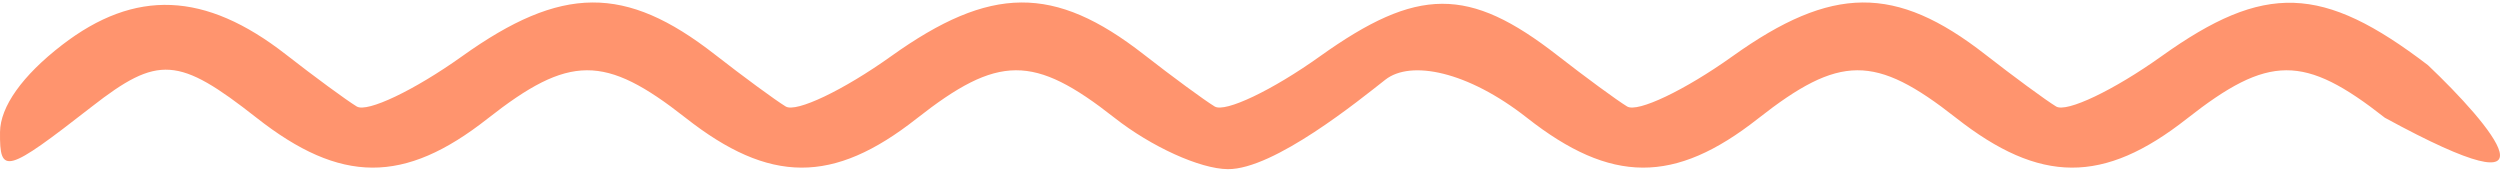 <svg width="150" height="11" viewBox="0 0 150 11" fill="none" xmlns="http://www.w3.org/2000/svg">
<path fill-rule="evenodd" clip-rule="evenodd" d="M0.001 7.925C0.017 6.397 1.341 4.537 3.713 2.707C8.106 -0.682 12.306 -0.508 17.144 3.261C18.862 4.601 20.78 6.009 21.404 6.389C22.027 6.77 24.871 5.414 27.723 3.378C33.699 -0.892 37.514 -0.922 42.882 3.261C44.6 4.601 46.518 6.009 47.142 6.389C47.765 6.77 50.609 5.414 53.461 3.378C59.438 -0.892 63.252 -0.922 68.62 3.261C70.339 4.601 72.256 6.009 72.88 6.389C73.504 6.77 76.342 5.418 79.188 3.386C85.057 -0.807 88.125 -0.821 93.441 3.319C95.12 4.627 97.004 6.009 97.628 6.389C98.252 6.77 101.096 5.414 103.948 3.378C109.924 -0.892 113.738 -0.922 119.107 3.261C120.825 4.601 122.743 6.009 123.366 6.389C123.99 6.77 126.834 5.414 129.686 3.378C135.877 -1.046 139.34 -0.93 145.676 3.909C149.45 7.489 154.216 13.131 143.092 7.065C138.241 3.253 136.122 3.263 131.212 7.122C126.209 11.054 122.409 11.038 117.353 7.065C112.503 3.253 110.384 3.263 105.474 7.122C100.471 11.054 96.671 11.038 91.615 7.065C88.044 4.259 84.639 3.594 83.123 4.78C81.606 5.966 76.446 10.177 73.664 10.149C72.005 10.133 69.085 8.808 66.867 7.065C62.016 3.253 59.898 3.263 54.988 7.122C49.985 11.054 46.184 11.038 41.129 7.065C36.278 3.253 34.16 3.263 29.25 7.122C24.247 11.054 20.446 11.038 15.391 7.065C10.706 3.384 9.486 3.3 5.513 6.395C0.371 10.4 -0.026 10.511 0.001 7.925Z" fill="#FF946E"/>
</svg>
